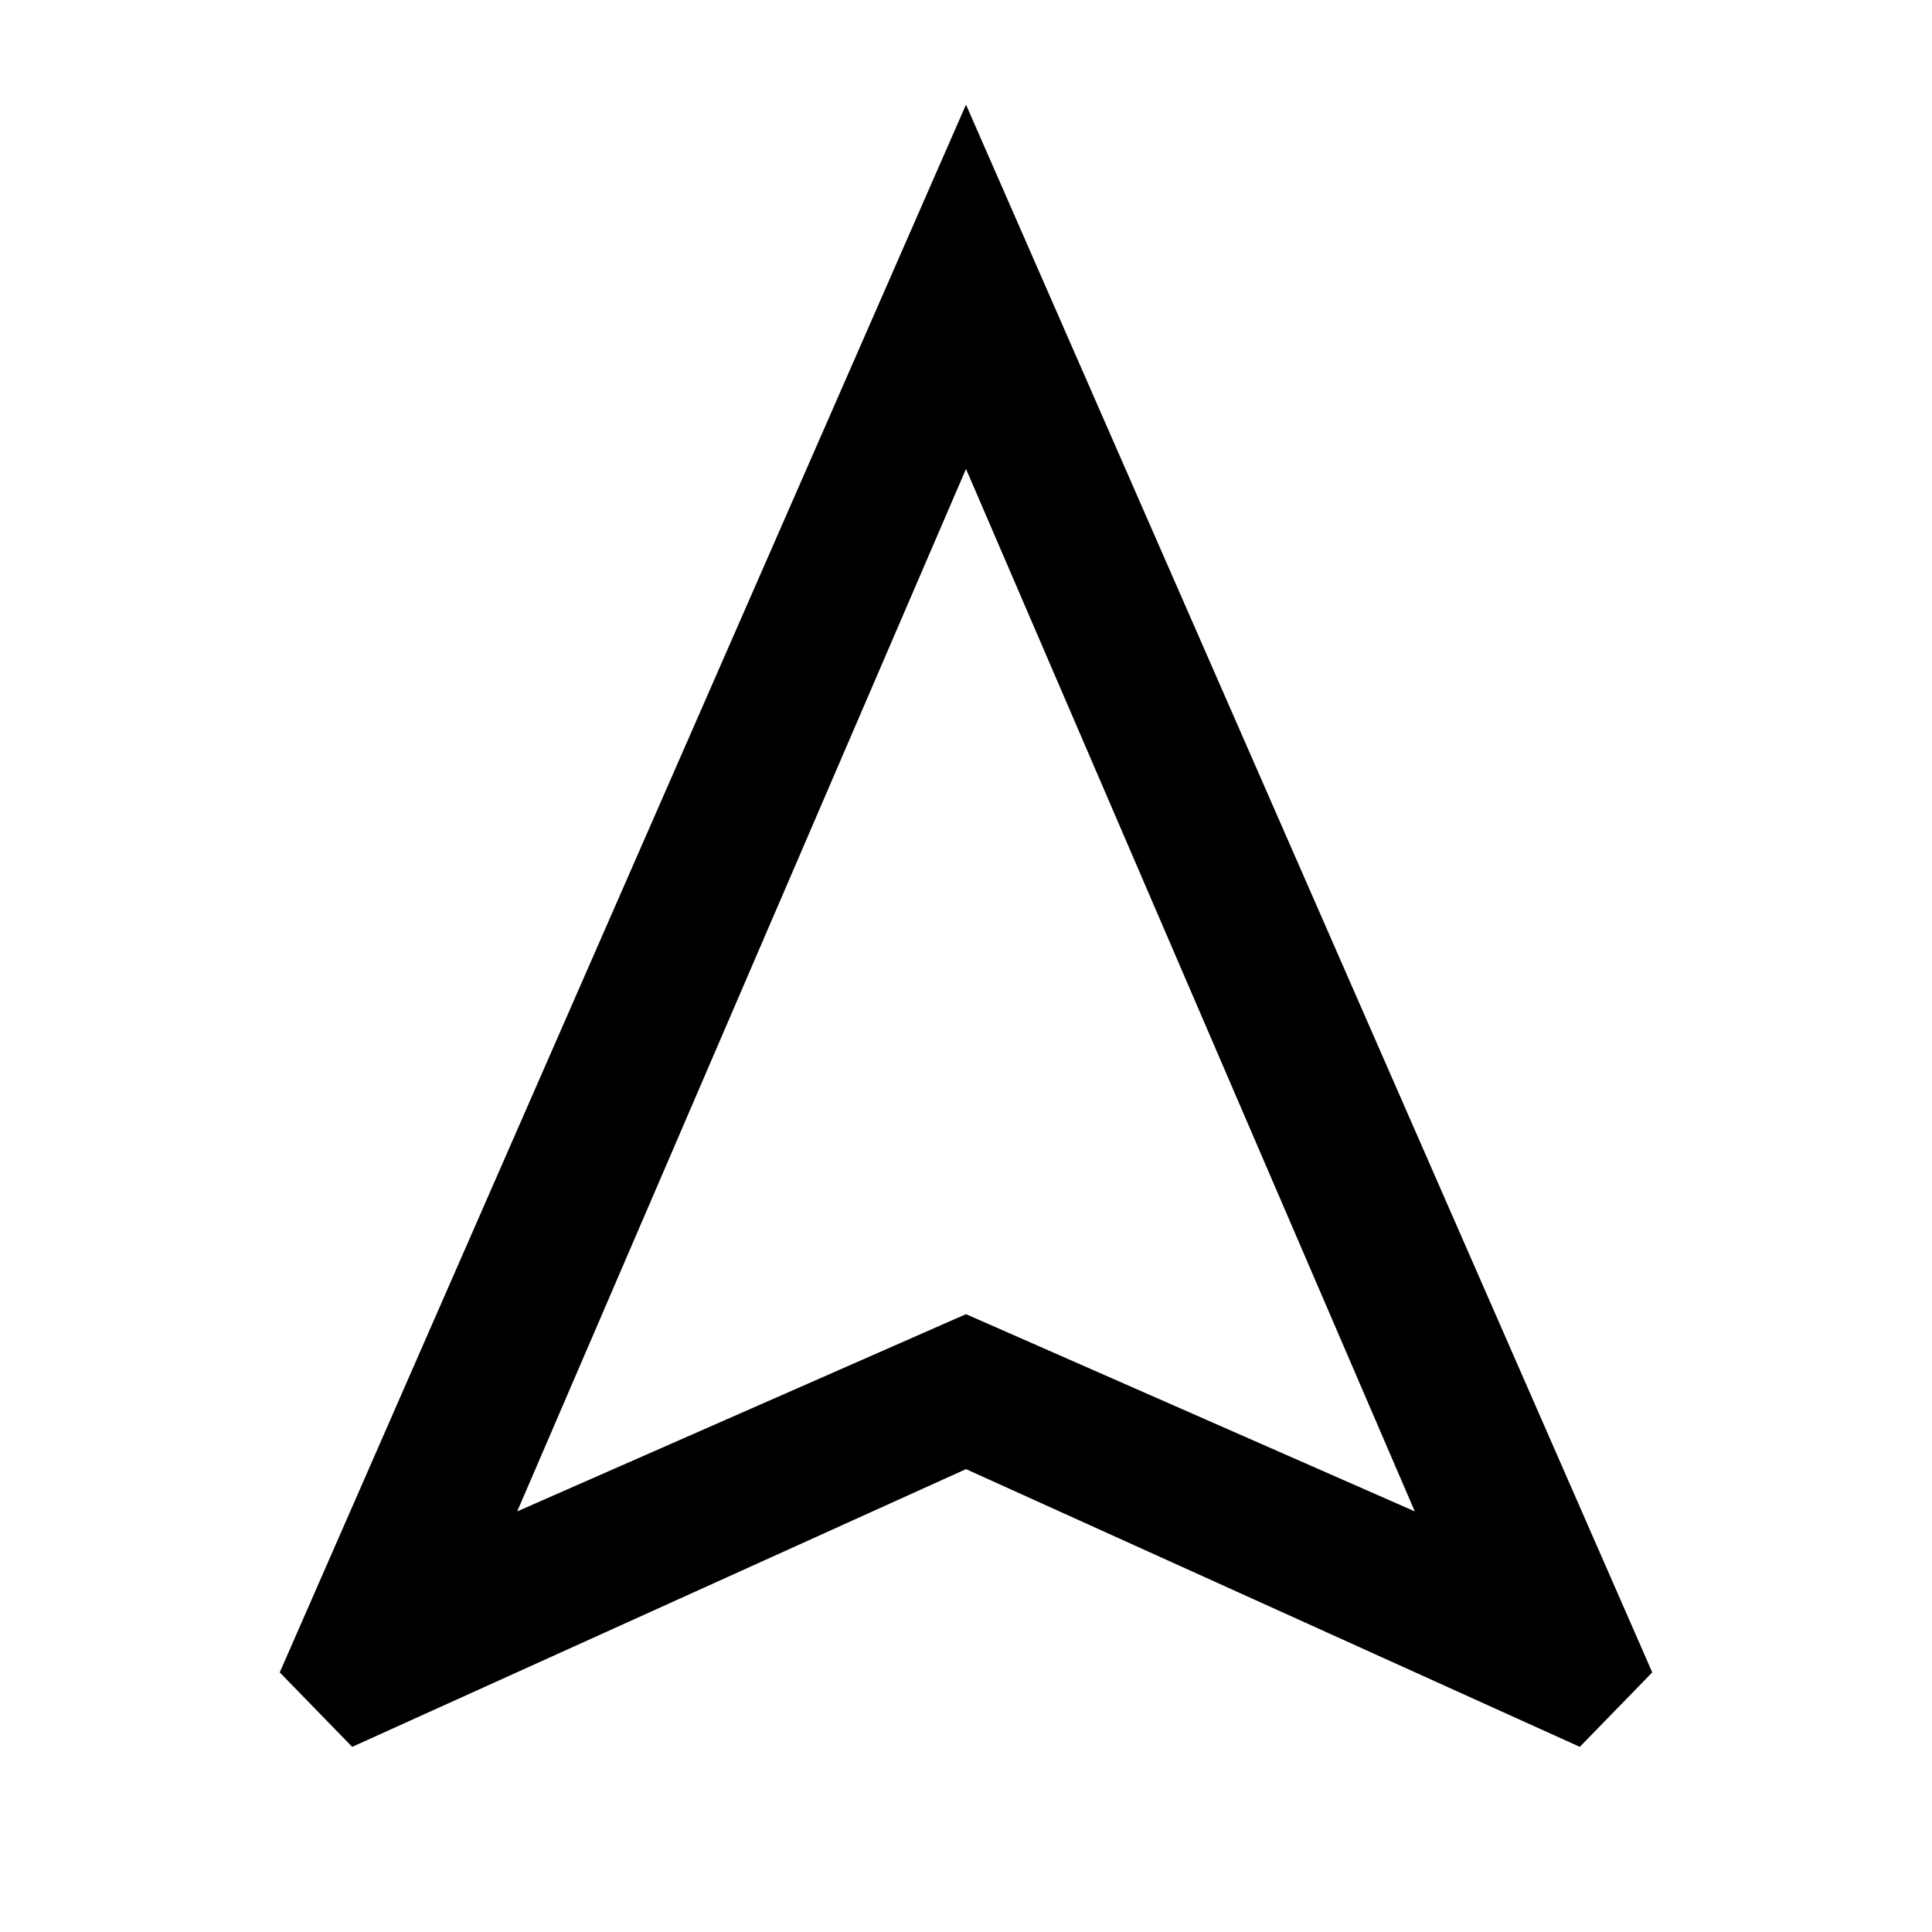 <svg xmlns="http://www.w3.org/2000/svg" height="48" viewBox="0 -960 960 960" width="48"><path d="m175-92-36-37 341-779 341 779-36 37-305-138L175-92Zm82-117 223-98 223 98-223-518-223 518Zm223-98Z"/></svg>